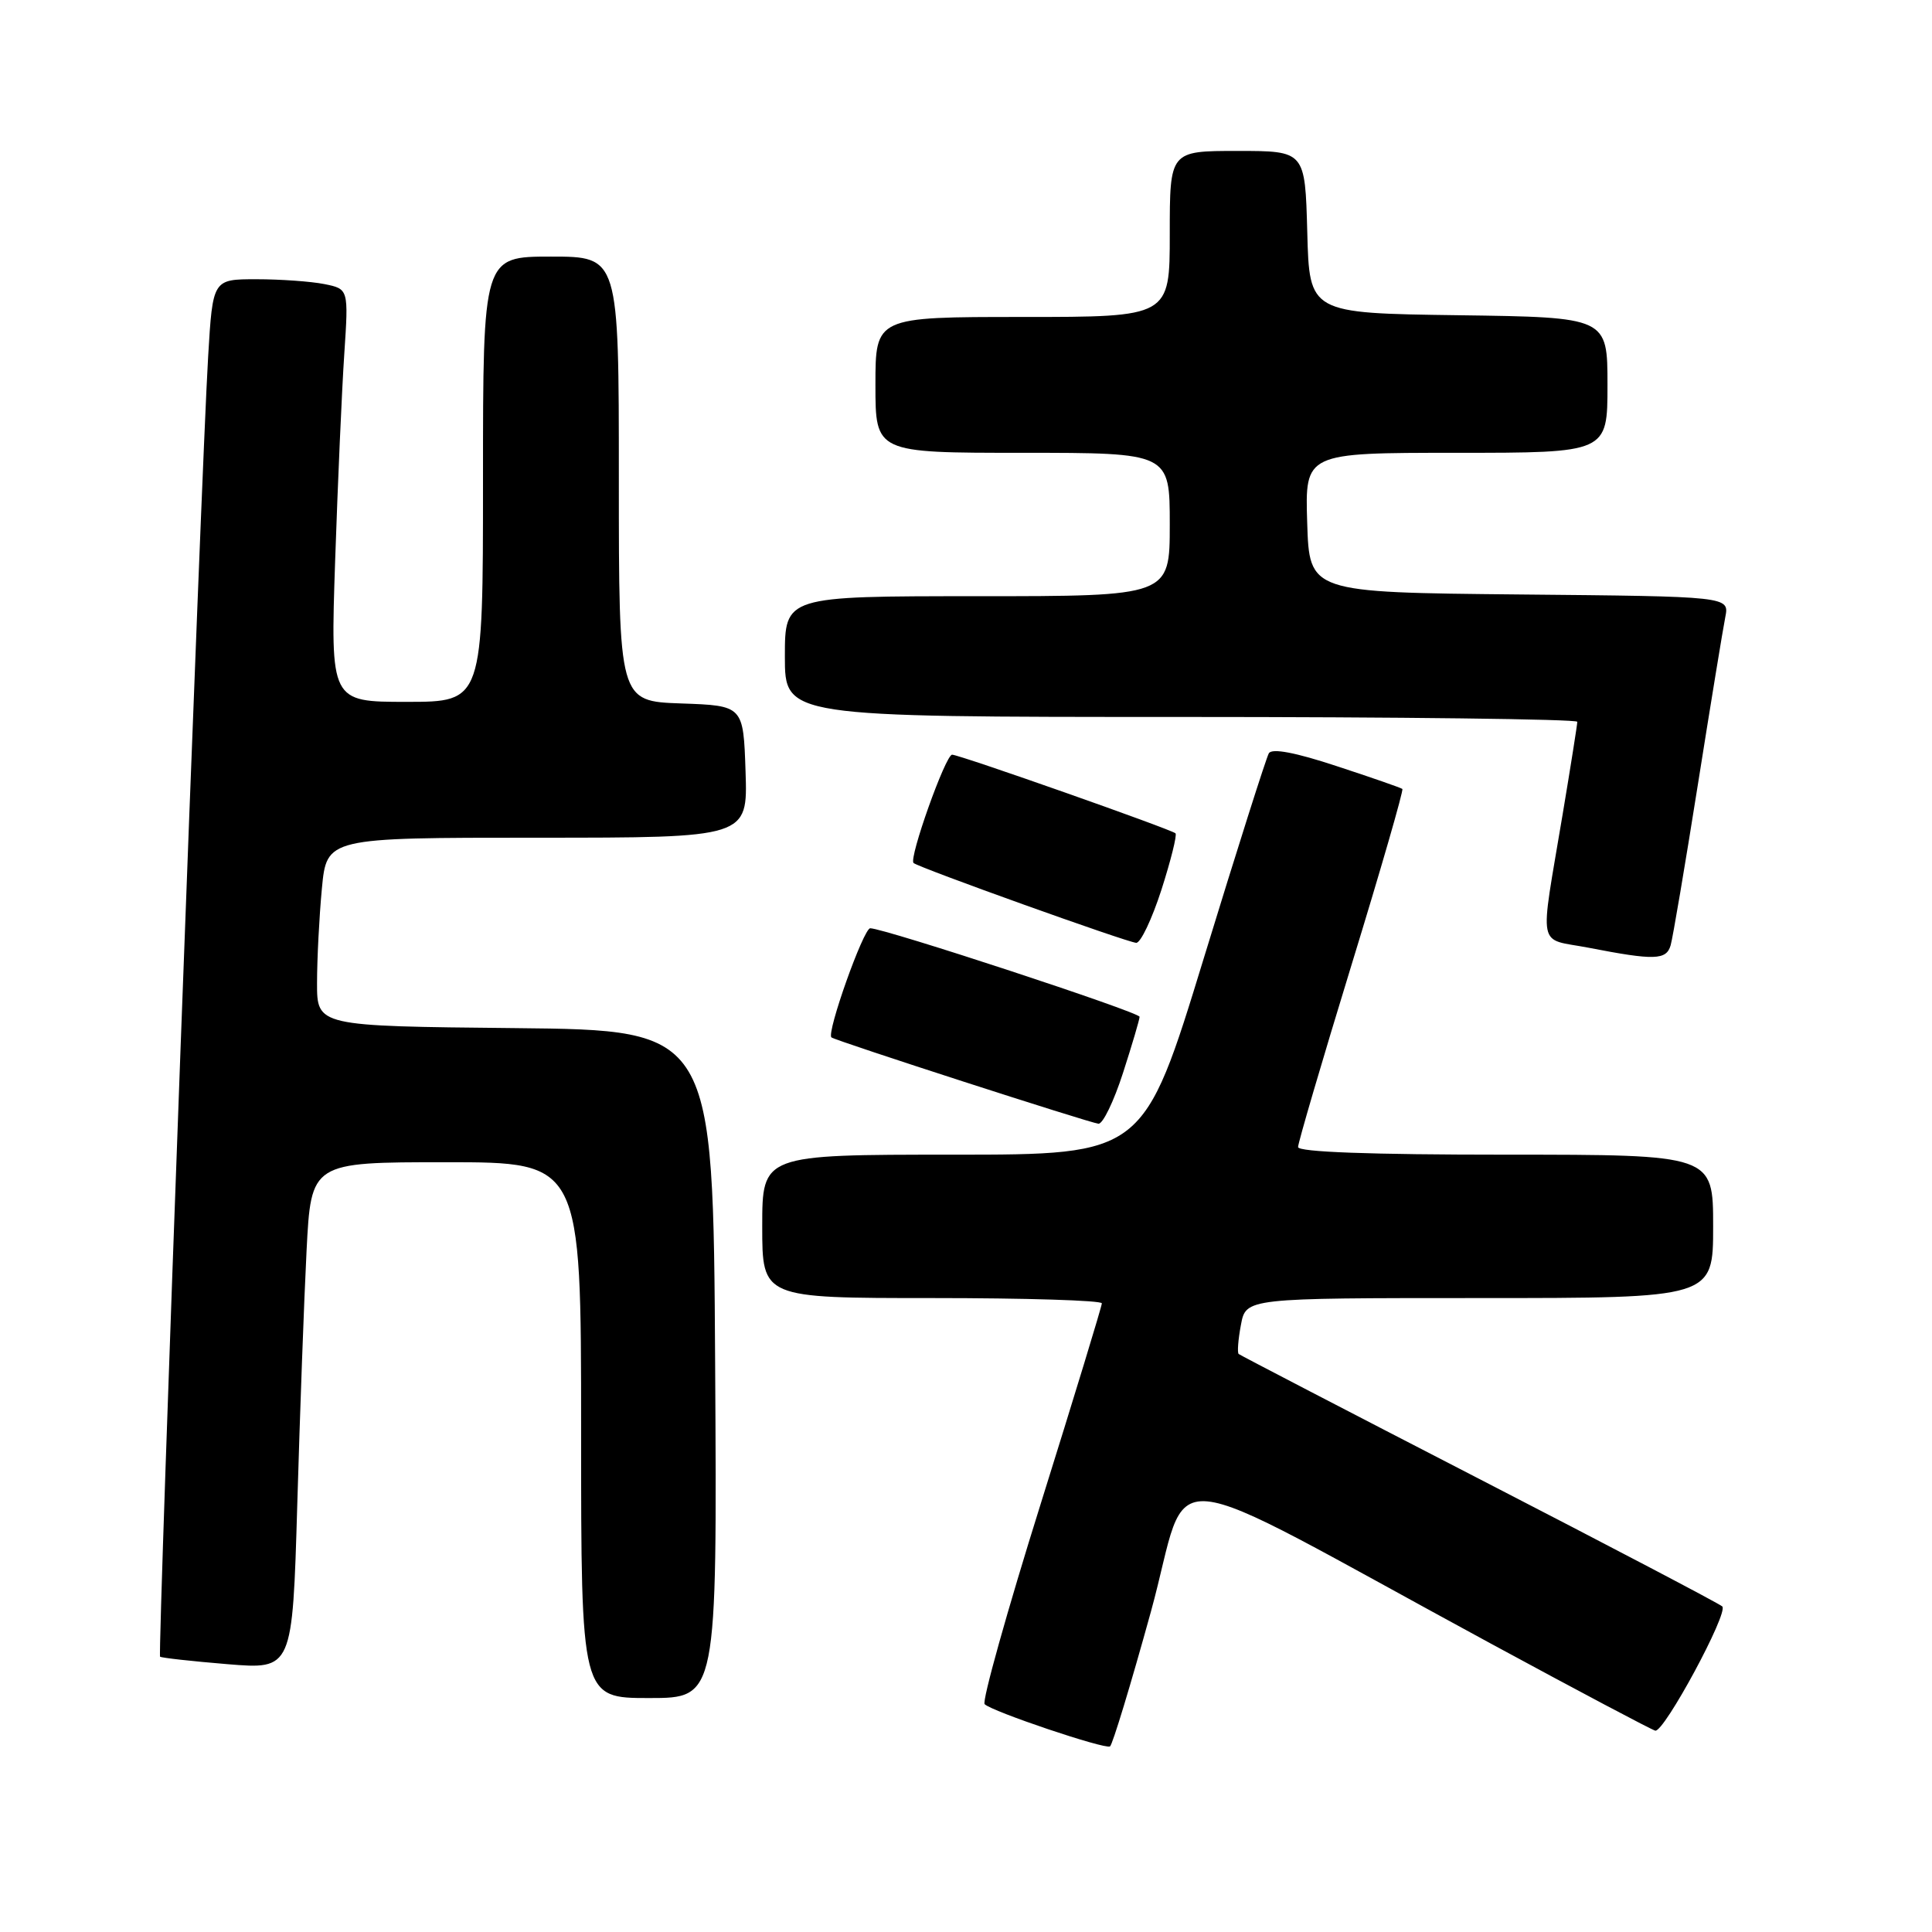 <?xml version="1.0" encoding="UTF-8" standalone="no"?>
<!DOCTYPE svg PUBLIC "-//W3C//DTD SVG 1.1//EN" "http://www.w3.org/Graphics/SVG/1.1/DTD/svg11.dtd" >
<svg xmlns="http://www.w3.org/2000/svg" xmlns:xlink="http://www.w3.org/1999/xlink" version="1.1" viewBox="0 0 256 256">
 <g >
 <path fill="currentColor"
d=" M 152.50 213.56 C 157.98 193.65 151.99 193.09 197.50 217.76 C 209.05 224.02 218.87 229.22 219.33 229.32 C 220.50 229.57 229.08 213.67 228.21 212.86 C 227.82 212.49 213.32 204.89 196.00 195.96 C 178.68 187.03 164.33 179.58 164.13 179.41 C 163.93 179.24 164.06 177.50 164.43 175.55 C 165.09 172.00 165.09 172.00 196.05 172.00 C 227.00 172.00 227.00 172.00 227.00 162.50 C 227.00 153.00 227.00 153.00 199.50 153.00 C 181.60 153.00 172.00 152.65 172.00 151.99 C 172.00 151.43 175.18 140.59 179.07 127.90 C 182.97 115.20 186.00 104.69 185.82 104.54 C 185.65 104.39 181.74 103.03 177.13 101.52 C 171.66 99.71 168.55 99.12 168.13 99.81 C 167.79 100.38 163.91 112.59 159.52 126.93 C 151.54 153.00 151.54 153.00 126.27 153.00 C 101.00 153.00 101.00 153.00 101.00 162.50 C 101.00 172.00 101.00 172.00 123.50 172.00 C 135.88 172.00 146.00 172.31 146.00 172.70 C 146.00 173.08 142.35 185.04 137.90 199.26 C 133.44 213.49 130.10 225.44 130.47 225.81 C 131.40 226.77 146.37 231.81 147.08 231.41 C 147.40 231.23 149.84 223.20 152.50 213.56 Z  M 94.76 180.75 C 94.50 136.50 94.50 136.50 68.25 136.23 C 42.00 135.97 42.00 135.97 42.01 130.23 C 42.01 127.08 42.30 121.46 42.65 117.75 C 43.29 111.00 43.29 111.00 71.18 111.00 C 99.08 111.00 99.08 111.00 98.79 102.25 C 98.50 93.50 98.50 93.50 90.25 93.21 C 82.00 92.92 82.00 92.92 82.00 63.46 C 82.00 34.00 82.00 34.00 73.00 34.00 C 64.00 34.00 64.00 34.00 64.00 63.50 C 64.00 93.00 64.00 93.00 53.89 93.00 C 43.78 93.00 43.78 93.00 44.41 74.25 C 44.76 63.94 45.30 51.63 45.62 46.89 C 46.19 38.29 46.19 38.29 42.97 37.64 C 41.20 37.29 37.15 37.00 33.97 37.00 C 28.19 37.00 28.19 37.00 27.58 47.25 C 26.66 62.43 20.87 219.20 21.21 219.52 C 21.37 219.67 25.38 220.12 30.12 220.51 C 38.75 221.22 38.75 221.22 39.39 199.36 C 39.74 187.34 40.29 172.21 40.62 165.75 C 41.22 154.00 41.22 154.00 59.11 154.00 C 77.00 154.00 77.00 154.00 77.00 189.50 C 77.00 225.00 77.00 225.00 86.01 225.00 C 95.02 225.00 95.02 225.00 94.76 180.75 Z  M 148.80 142.18 C 150.01 138.43 151.00 135.08 151.00 134.73 C 151.00 134.12 117.16 123.00 115.31 123.00 C 114.42 123.00 109.49 136.86 110.17 137.46 C 110.66 137.89 144.33 148.77 145.55 148.90 C 146.13 148.95 147.59 145.93 148.80 142.18 Z  M 221.37 125.25 C 221.65 124.29 223.27 114.72 224.97 104.00 C 226.67 93.28 228.31 83.27 228.61 81.77 C 229.15 79.03 229.15 79.03 201.33 78.77 C 173.50 78.50 173.50 78.50 173.21 69.25 C 172.92 60.00 172.92 60.00 192.96 60.00 C 213.00 60.00 213.00 60.00 213.00 51.02 C 213.00 42.04 213.00 42.04 193.25 41.77 C 173.50 41.50 173.50 41.50 173.22 30.75 C 172.93 20.00 172.93 20.00 163.97 20.00 C 155.00 20.00 155.00 20.00 155.00 31.00 C 155.00 42.00 155.00 42.00 135.50 42.00 C 116.00 42.00 116.00 42.00 116.00 51.00 C 116.00 60.00 116.00 60.00 135.50 60.00 C 155.00 60.00 155.00 60.00 155.00 69.50 C 155.00 79.00 155.00 79.00 129.50 79.00 C 104.00 79.00 104.00 79.00 104.00 87.00 C 104.00 95.00 104.00 95.00 156.50 95.00 C 185.38 95.00 209.00 95.29 209.00 95.64 C 209.00 95.99 208.13 101.50 207.06 107.89 C 203.99 126.28 203.60 124.25 210.50 125.58 C 219.25 127.28 220.80 127.23 221.37 125.25 Z  M 153.89 117.92 C 155.14 114.02 155.98 110.65 155.76 110.42 C 155.23 109.90 127.13 100.00 126.16 100.00 C 125.29 100.00 120.40 113.74 121.05 114.35 C 121.69 114.95 149.28 124.84 150.55 124.93 C 151.13 124.97 152.63 121.81 153.89 117.92 Z "/>
</g>
</svg>